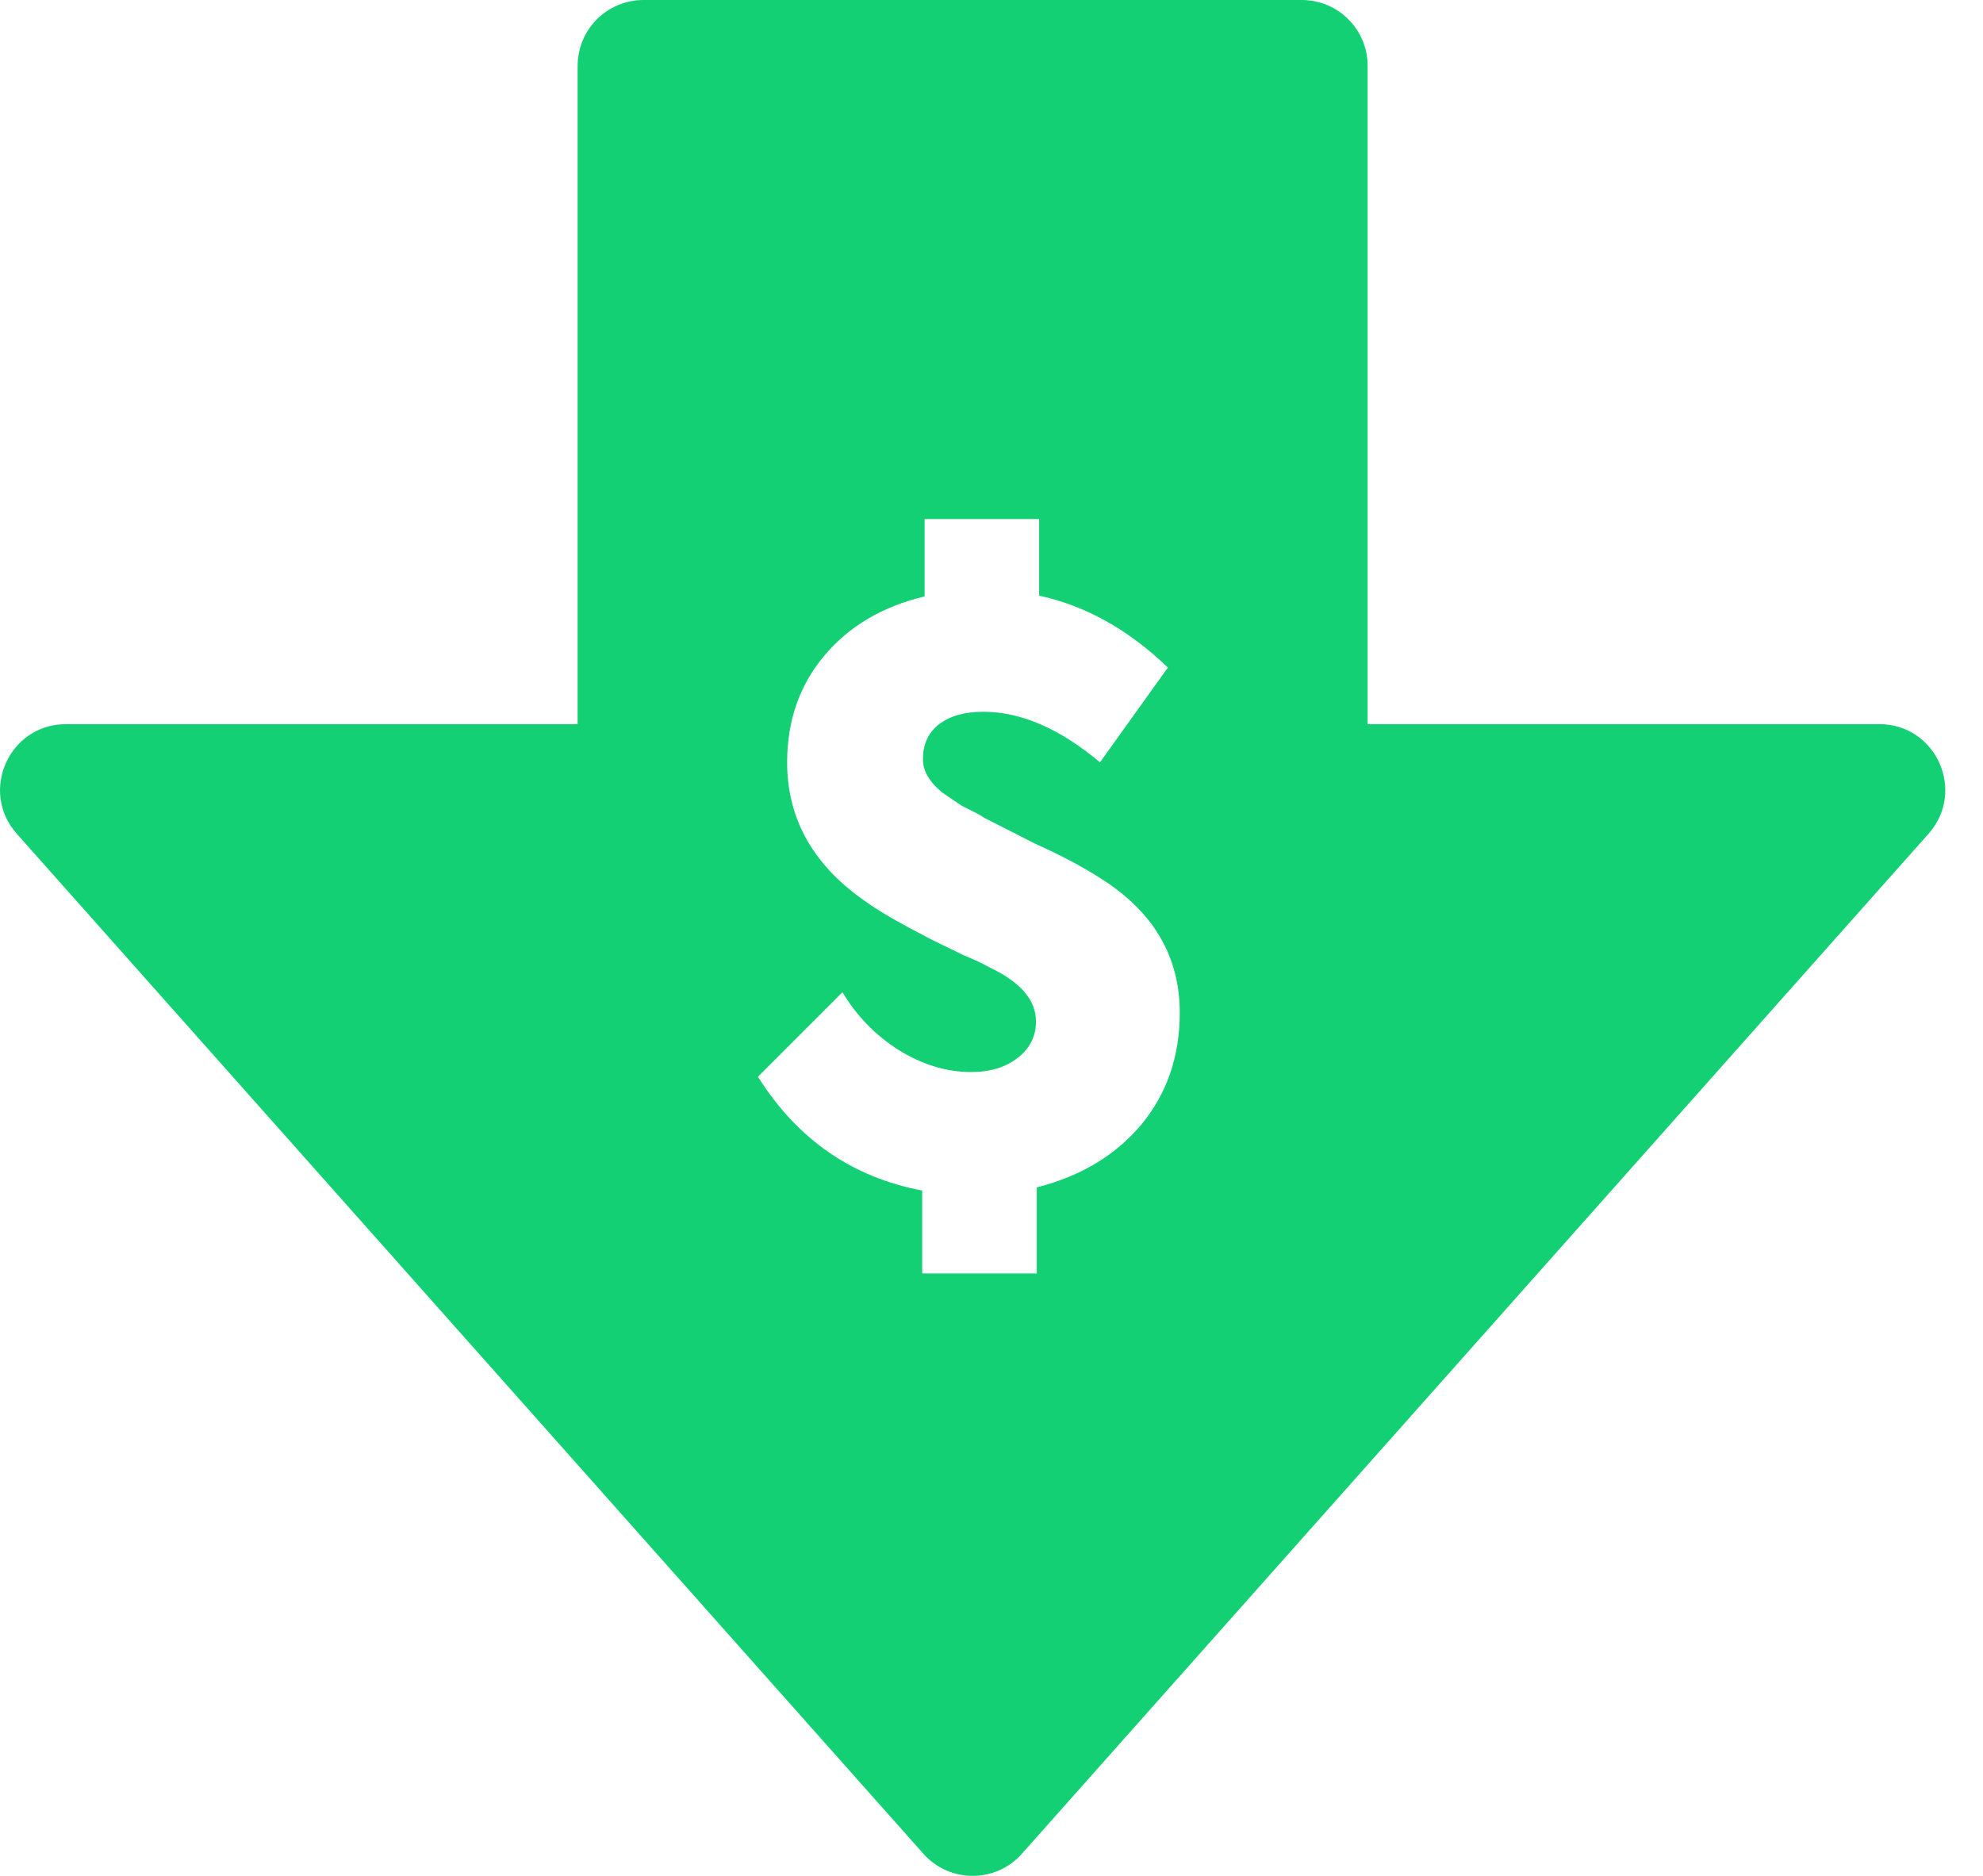 <svg width="37" height="35" viewBox="0 0 37 35" fill="none" xmlns="http://www.w3.org/2000/svg">
<path fill-rule="evenodd" clip-rule="evenodd" d="M10.778 1.228C10.778 0.55 11.328 0 12.007 0H24.29C24.968 0 25.518 0.55 25.518 1.228V13.511H35.066C36.126 13.511 36.688 14.763 35.984 15.556L19.066 34.588C18.578 35.137 17.719 35.137 17.23 34.588L0.313 15.556C-0.391 14.763 0.171 13.511 1.231 13.511H10.778V1.228ZM21.29 20.989C21.772 20.409 22.013 19.712 22.013 18.896C22.013 17.845 21.521 17.009 20.539 16.39C20.204 16.174 19.797 15.958 19.315 15.742L18.357 15.255C18.337 15.236 18.269 15.197 18.151 15.137L17.945 15.034L17.576 14.784C17.33 14.577 17.212 14.366 17.222 14.15C17.222 13.885 17.32 13.673 17.517 13.516C17.723 13.359 17.998 13.28 18.342 13.28C19.05 13.28 19.777 13.595 20.524 14.224L21.791 12.455C21.055 11.747 20.254 11.3 19.389 11.114V9.684H17.252V11.128C16.466 11.315 15.842 11.684 15.38 12.234C14.918 12.784 14.687 13.447 14.687 14.224C14.687 15.295 15.188 16.169 16.19 16.847C16.407 17.005 16.8 17.23 17.37 17.525L17.974 17.82C18.19 17.909 18.347 17.982 18.446 18.041C19.035 18.316 19.33 18.655 19.33 19.058C19.33 19.333 19.217 19.559 18.991 19.736C18.765 19.913 18.475 20.002 18.121 20.002C17.66 20.002 17.207 19.864 16.765 19.589C16.333 19.314 15.984 18.955 15.719 18.513L14.142 20.09C14.879 21.259 15.901 21.967 17.207 22.212V23.76H19.345V22.154C20.16 21.947 20.809 21.559 21.29 20.989Z" fill="#13D075"/>
</svg>

